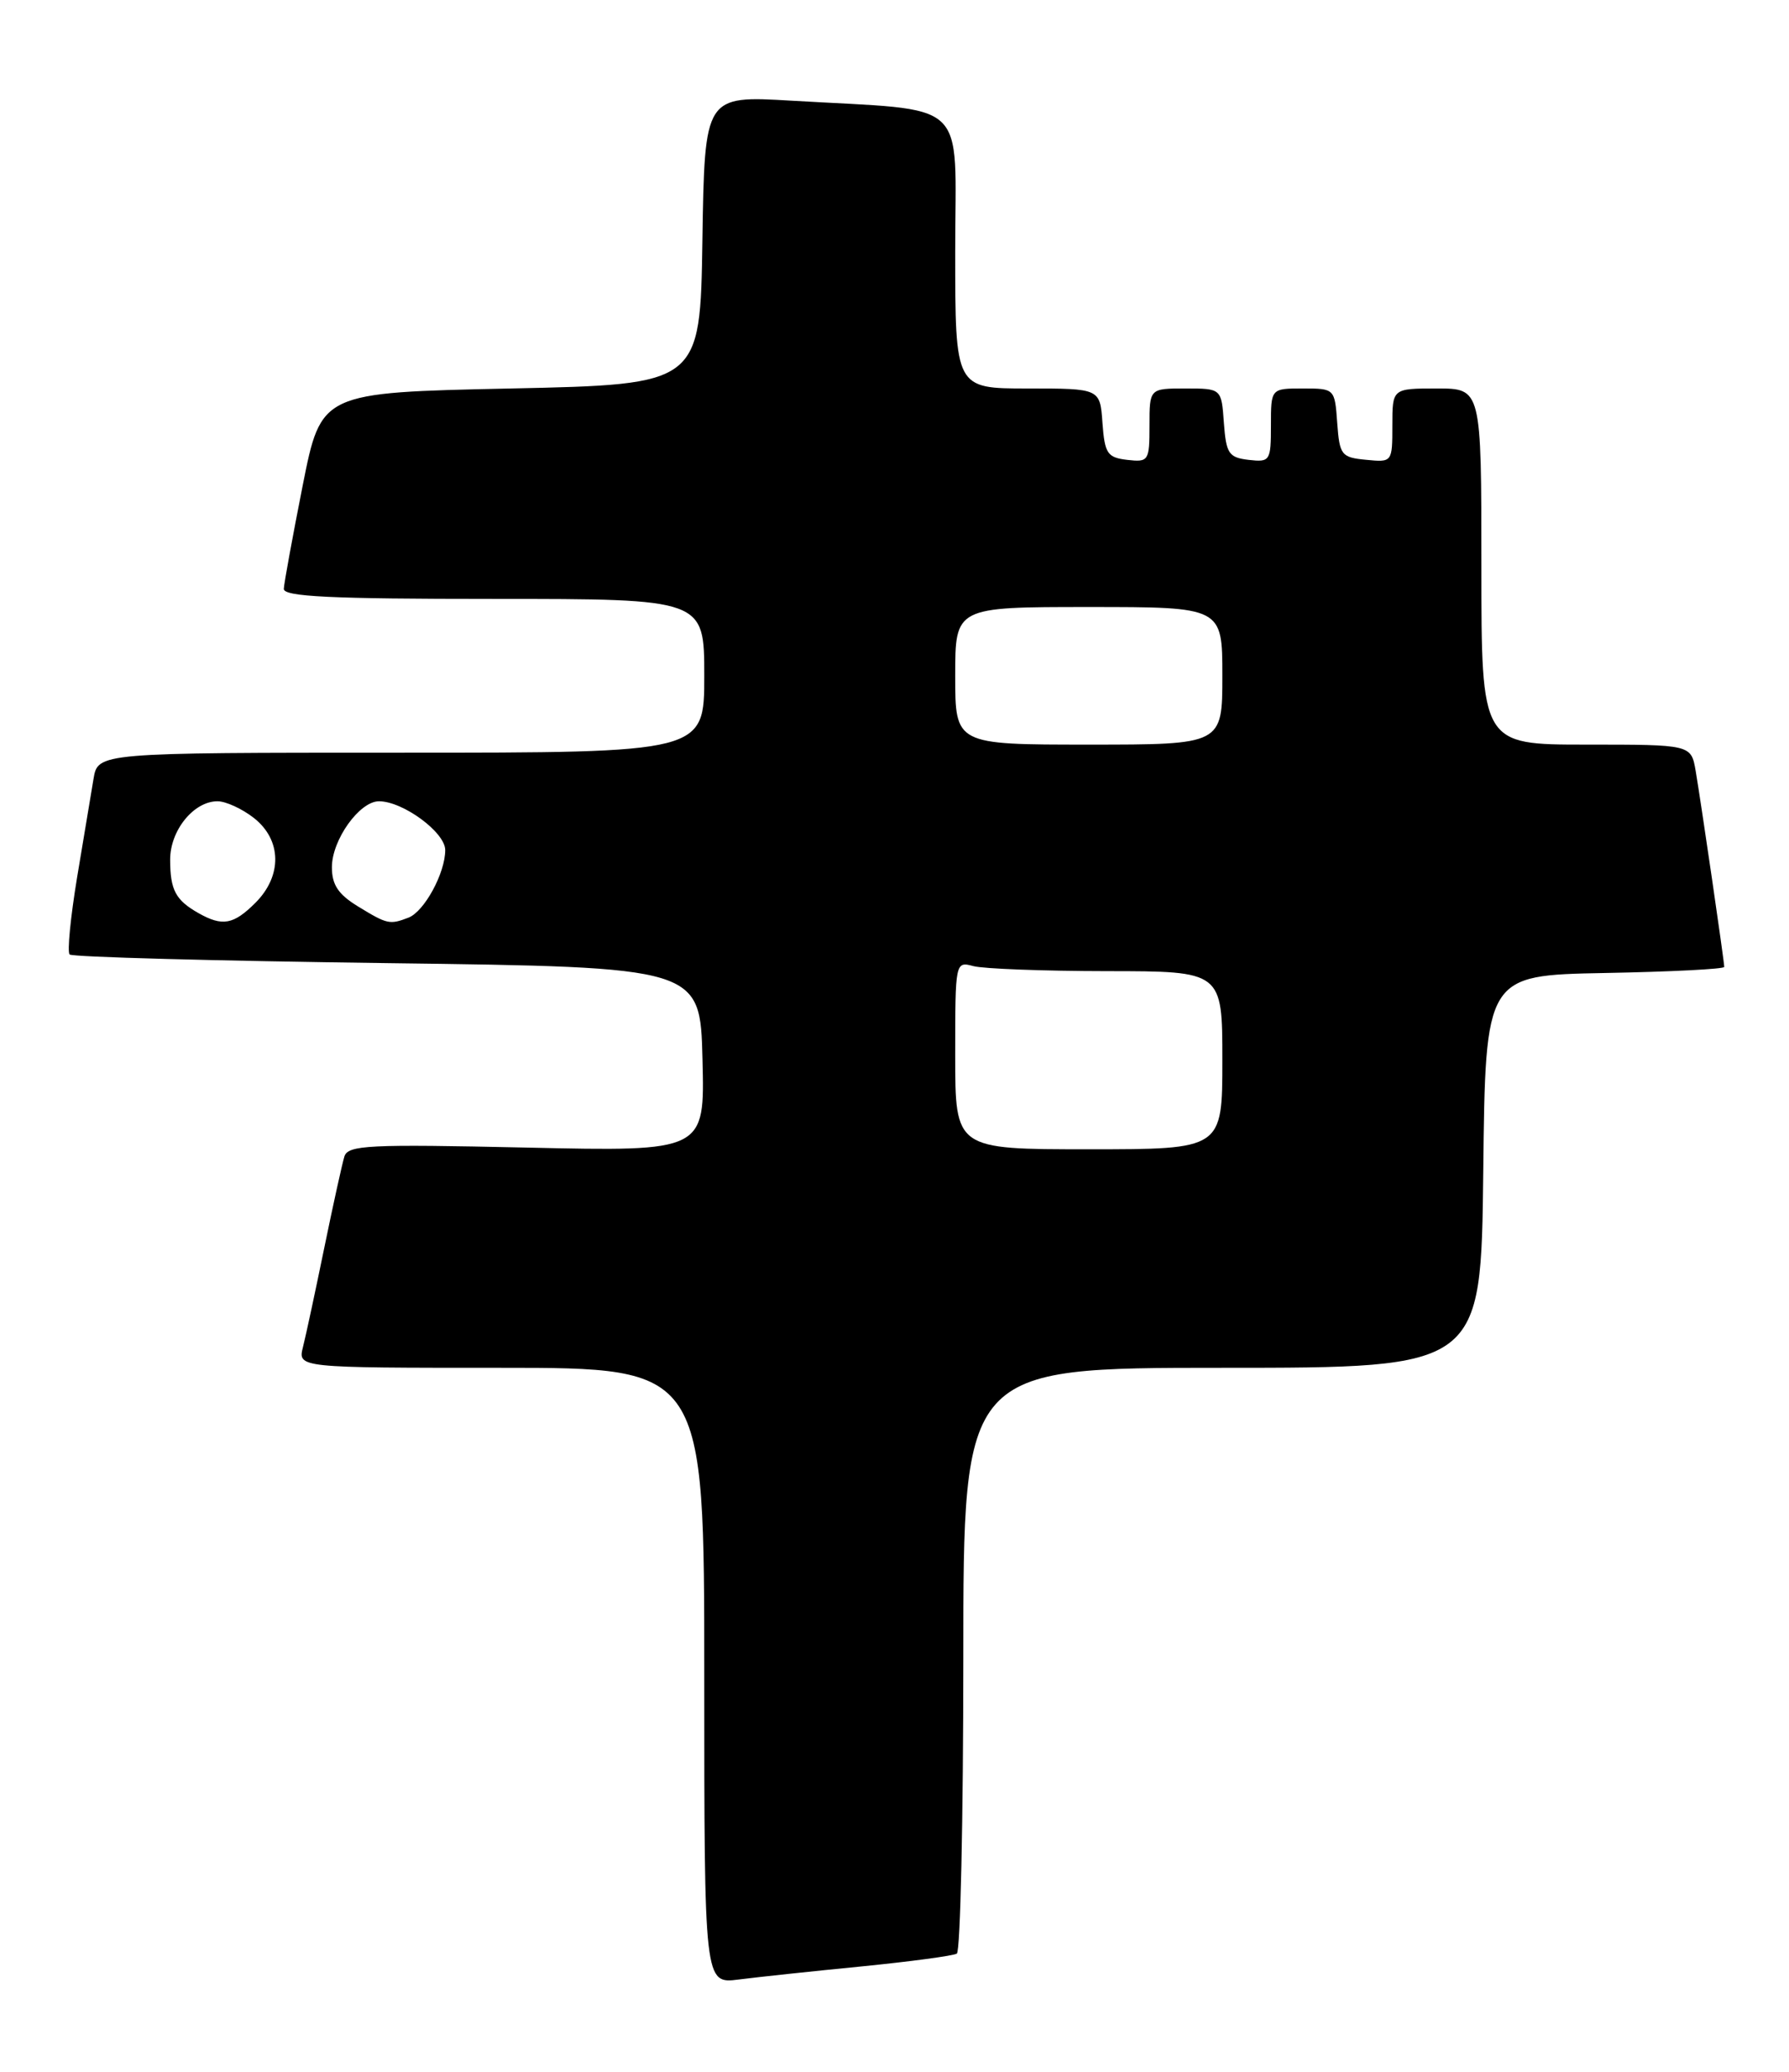 <?xml version="1.0" encoding="UTF-8" standalone="no"?>
<!DOCTYPE svg PUBLIC "-//W3C//DTD SVG 1.1//EN" "http://www.w3.org/Graphics/SVG/1.1/DTD/svg11.dtd" >
<svg xmlns="http://www.w3.org/2000/svg" xmlns:xlink="http://www.w3.org/1999/xlink" version="1.1" viewBox="0 0 221 256">
 <g >
 <path fill="currentColor"
d=" M 106.45 242.96 C 112.47 242.36 117.76 241.65 118.20 241.38 C 118.64 241.10 119.00 224.71 119.00 204.94 C 119.00 169.00 119.00 169.00 150.98 169.00 C 182.96 169.00 182.96 169.00 183.23 144.75 C 183.50 120.50 183.50 120.50 198.25 120.22 C 206.36 120.07 213.00 119.73 213.00 119.47 C 213.00 118.78 210.13 99.13 209.47 95.25 C 208.91 92.00 208.91 92.00 195.95 92.00 C 183.00 92.00 183.00 92.00 183.00 70.00 C 183.00 48.00 183.00 48.00 177.50 48.00 C 172.00 48.00 172.00 48.00 172.00 52.56 C 172.00 57.11 171.99 57.13 168.75 56.81 C 165.70 56.52 165.48 56.24 165.19 52.25 C 164.89 48.02 164.87 48.00 160.94 48.00 C 157.00 48.00 157.00 48.00 157.00 52.57 C 157.00 56.96 156.89 57.12 154.25 56.82 C 151.79 56.53 151.47 56.05 151.19 52.25 C 150.89 48.00 150.89 48.00 146.44 48.00 C 142.00 48.00 142.00 48.00 142.00 52.57 C 142.00 56.96 141.89 57.12 139.25 56.82 C 136.79 56.53 136.47 56.05 136.19 52.25 C 135.89 48.00 135.89 48.00 126.94 48.00 C 118.00 48.00 118.00 48.00 118.00 31.09 C 118.00 11.83 120.09 13.76 97.77 12.44 C 87.05 11.81 87.05 11.81 86.77 29.66 C 86.50 47.50 86.50 47.50 63.09 48.00 C 39.67 48.50 39.67 48.50 37.39 60.00 C 36.14 66.33 35.09 72.06 35.06 72.75 C 35.01 73.72 40.84 74.00 61.00 74.00 C 87.00 74.00 87.00 74.00 87.00 83.50 C 87.00 93.00 87.00 93.00 49.55 93.00 C 12.09 93.00 12.09 93.00 11.55 96.25 C 11.26 98.04 10.34 103.52 9.52 108.43 C 8.71 113.35 8.29 117.62 8.60 117.93 C 8.91 118.25 26.57 118.72 47.83 119.00 C 86.50 119.50 86.50 119.50 86.78 130.89 C 87.07 142.28 87.07 142.28 65.05 141.79 C 45.48 141.36 42.98 141.48 42.54 142.90 C 42.27 143.78 41.15 148.85 40.06 154.17 C 38.97 159.49 37.79 165.00 37.43 166.42 C 36.78 169.00 36.78 169.00 61.89 169.00 C 87.00 169.00 87.00 169.00 87.00 207.06 C 87.00 245.12 87.00 245.12 91.25 244.58 C 93.59 244.28 100.43 243.55 106.45 242.96 Z  M 118.00 130.38 C 118.00 118.82 118.01 118.77 120.25 119.37 C 121.49 119.70 128.91 119.98 136.75 119.99 C 151.00 120.00 151.00 120.00 151.00 131.00 C 151.00 142.00 151.00 142.00 134.50 142.00 C 118.00 142.00 118.00 142.00 118.00 130.38 Z  M 24.50 112.81 C 21.69 111.21 21.03 109.97 21.02 106.25 C 21.00 102.62 23.92 99.00 26.87 99.00 C 27.89 99.00 29.92 99.93 31.37 101.07 C 34.81 103.78 34.89 108.21 31.55 111.55 C 28.84 114.25 27.48 114.50 24.50 112.81 Z  M 44.25 112.01 C 41.79 110.51 41.00 109.33 41.00 107.15 C 41.00 103.77 44.41 99.00 46.82 99.00 C 49.80 99.01 55.00 102.85 55.00 105.03 C 55.00 107.88 52.41 112.63 50.46 113.38 C 48.14 114.27 47.85 114.21 44.25 112.01 Z  M 118.00 83.50 C 118.00 75.00 118.00 75.00 134.50 75.00 C 151.00 75.00 151.00 75.00 151.00 83.50 C 151.00 92.00 151.00 92.00 134.50 92.00 C 118.00 92.00 118.00 92.00 118.00 83.50 Z "/>
</g>
</svg>